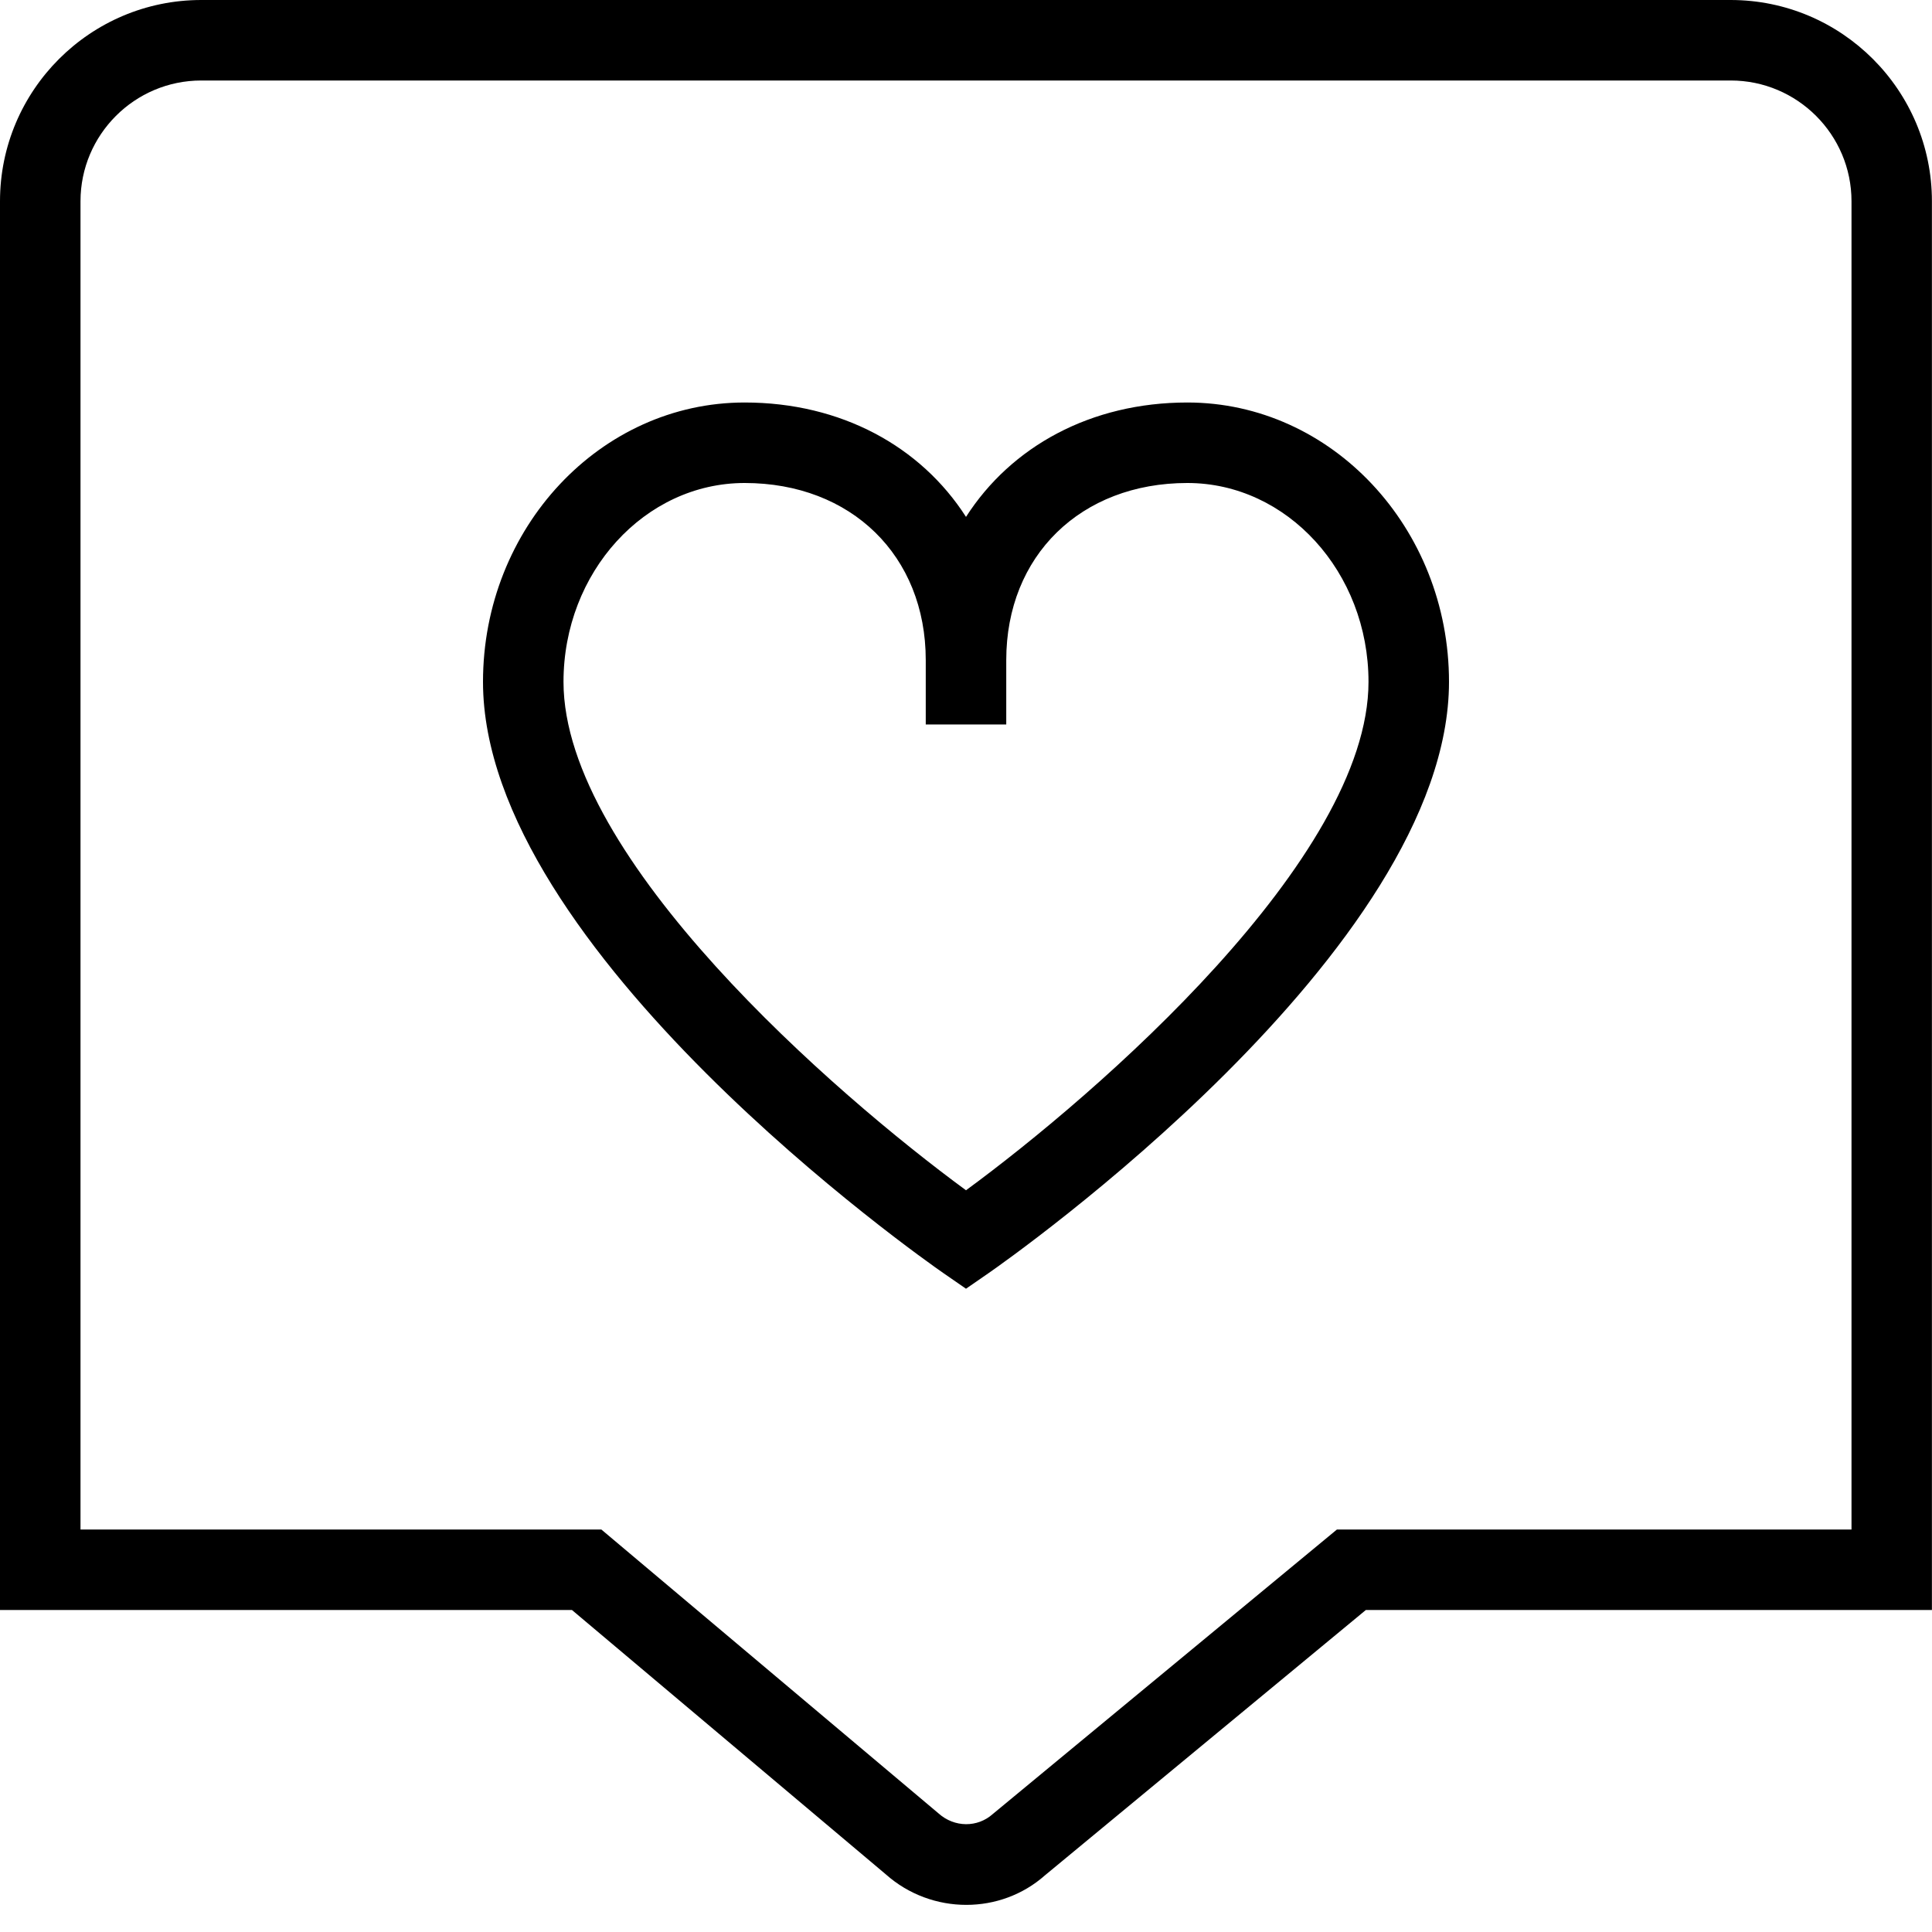 <?xml version="1.0" encoding="UTF-8"?>
<svg xmlns="http://www.w3.org/2000/svg" id="Layer_1" data-name="Layer 1" viewBox="0 0 24 24">
  <path d="m21.5,0H2.5C1.121,0,0,1.121,0,2.5v17.5h7.105l3.898,3.283c.285.254.645.38,1.001.38.352,0,.702-.123.978-.368l3.985-3.295h7.032V2.5c0-1.379-1.121-2.5-2.5-2.5Zm1.5,19h-6.392l-4.276,3.535c-.188.168-.474.17-.674-.009l-4.188-3.526H1V2.5c0-.827.673-1.5,1.5-1.5h19c.827,0,1.5.673,1.5,1.5v16.5ZM14.75,5c-1.199,0-2.189.546-2.75,1.421-.561-.875-1.551-1.421-2.75-1.421-1.792,0-3.25,1.557-3.25,3.47,0,3.334,5.481,7.18,5.715,7.342l.285.197.285-.197c.233-.162,5.715-4.008,5.715-7.342,0-1.913-1.458-3.47-3.25-3.47Zm-2.75,9.786c-1.624-1.191-5-4.121-5-6.316,0-1.361,1.01-2.47,2.25-2.47,1.325,0,2.25.904,2.25,2.2v.8h1v-.8c0-1.296.925-2.2,2.25-2.2,1.24,0,2.25,1.108,2.25,2.47,0,2.195-3.376,5.125-5,6.316Z"/>
</svg>
